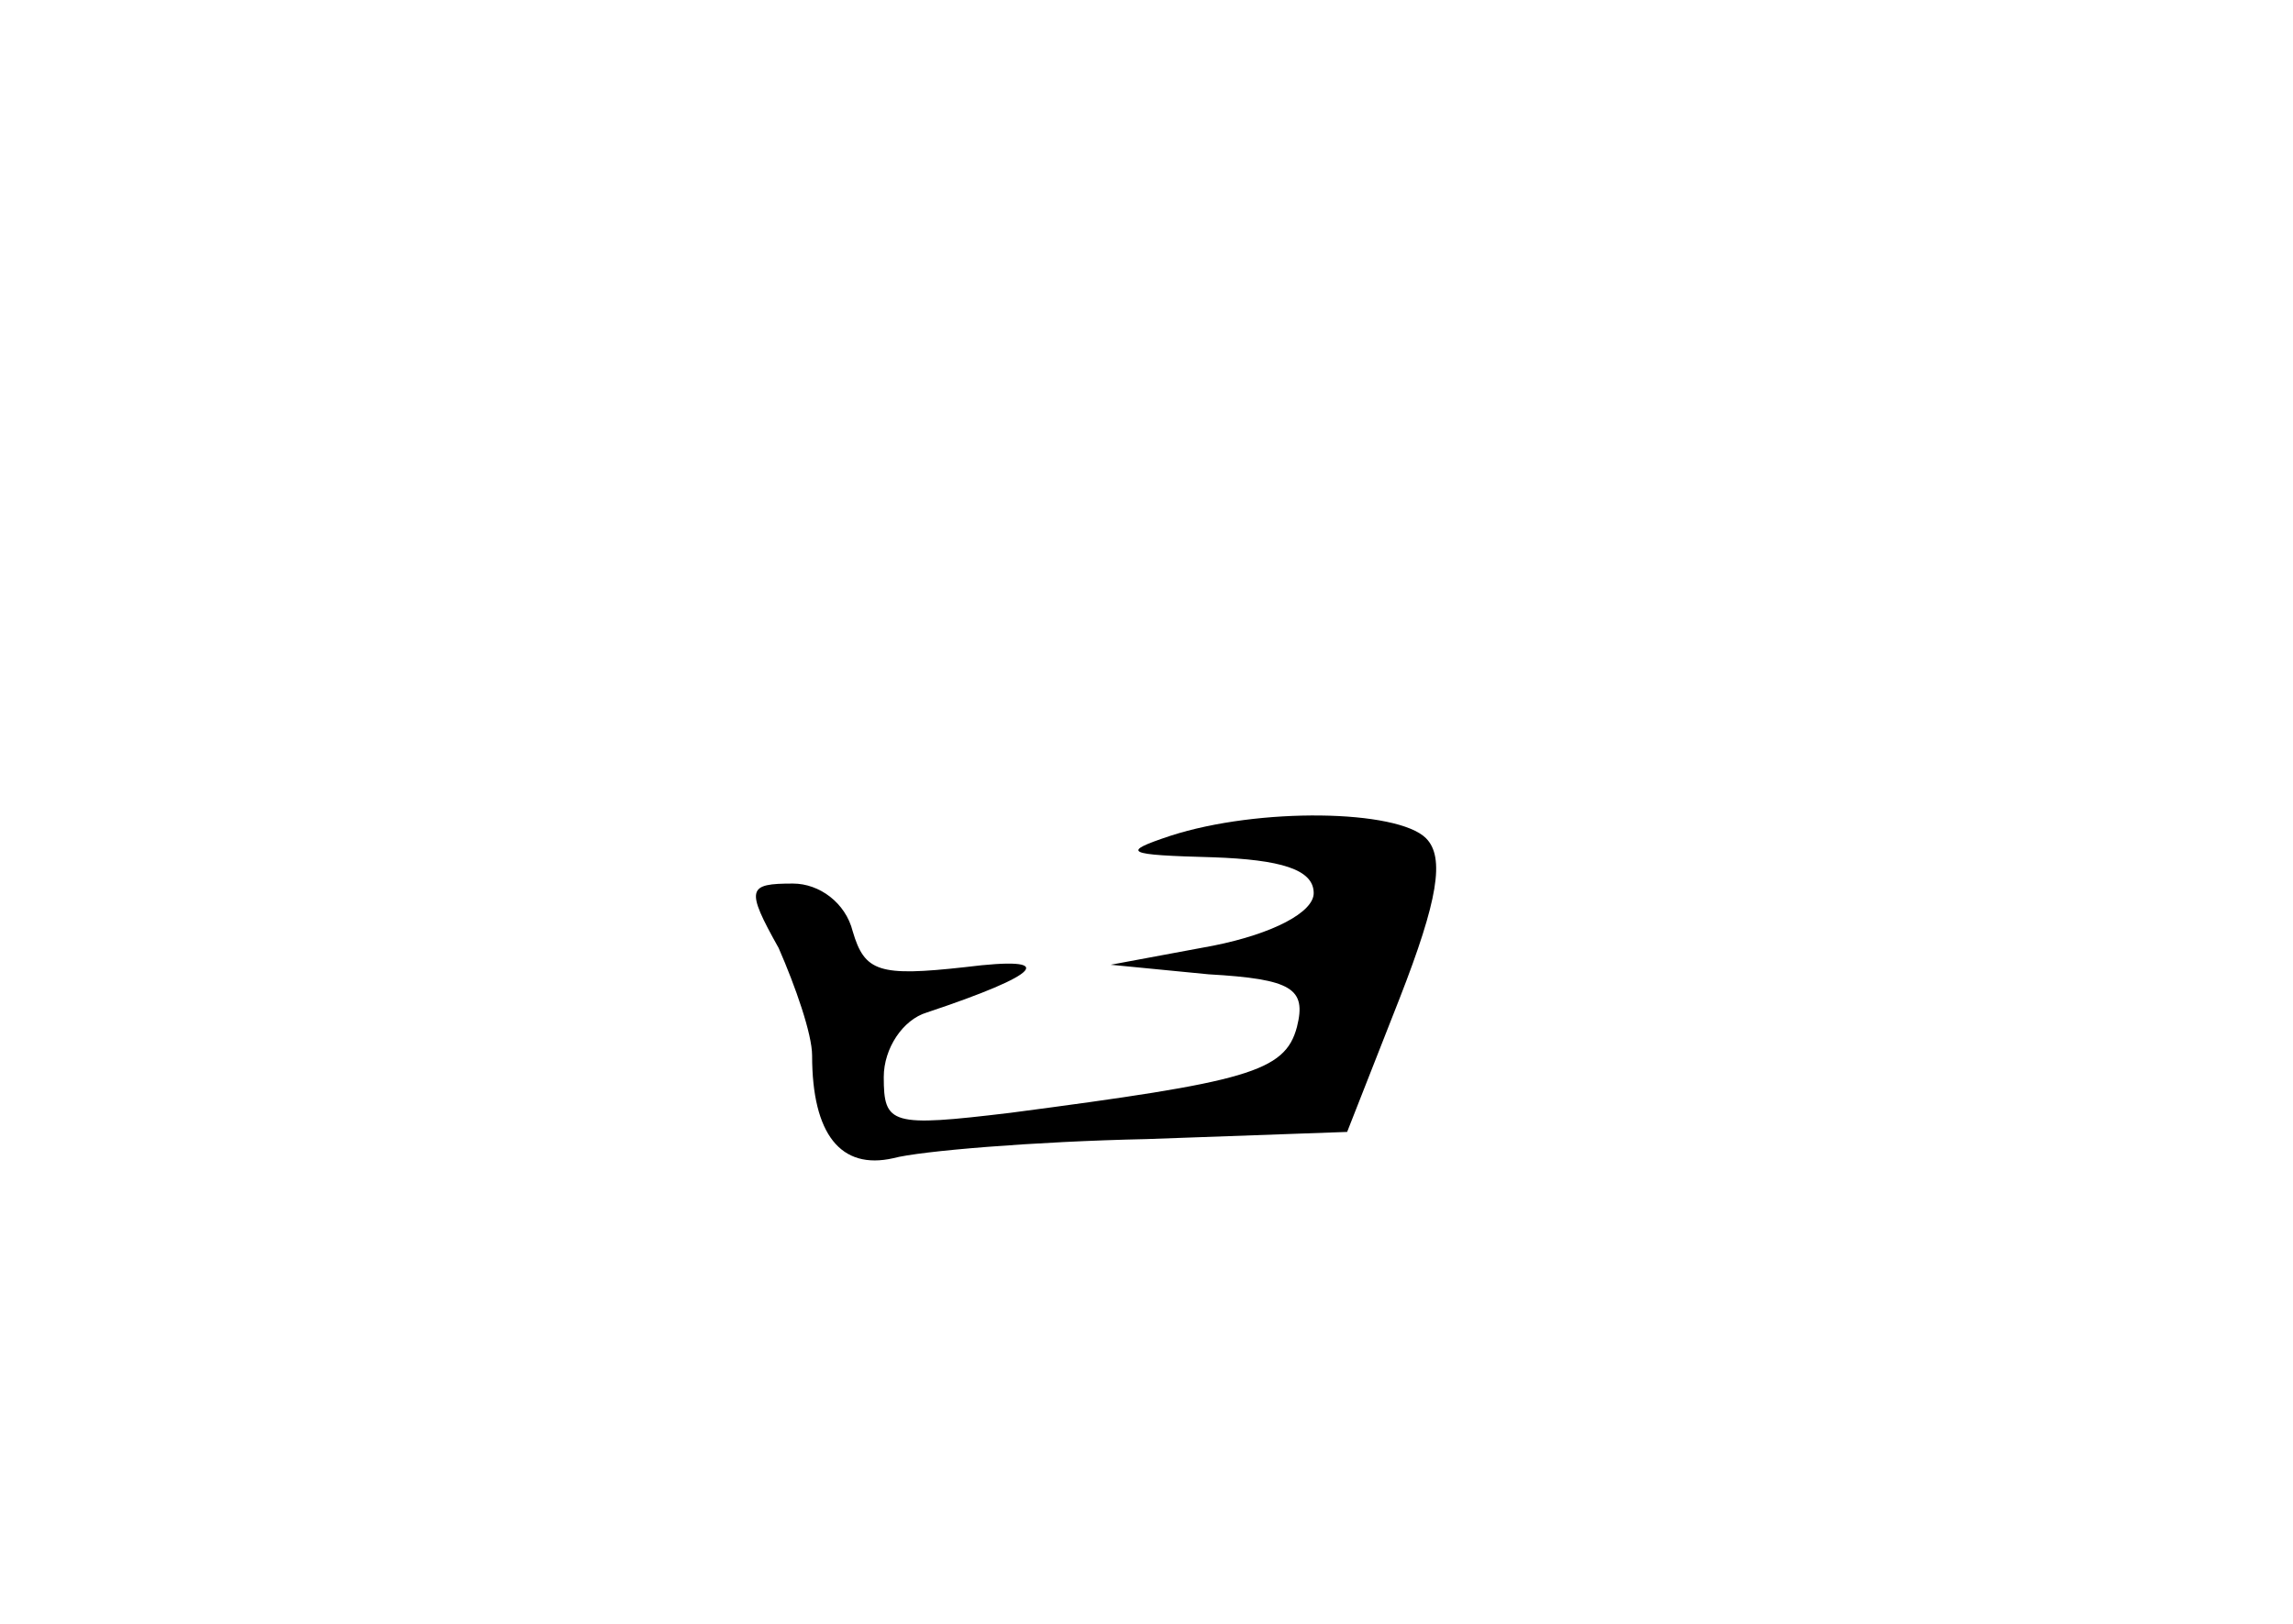 <?xml version="1.0" standalone="no"?>
<!DOCTYPE svg PUBLIC "-//W3C//DTD SVG 20010904//EN"
 "http://www.w3.org/TR/2001/REC-SVG-20010904/DTD/svg10.dtd">
<svg version="1.0" xmlns="http://www.w3.org/2000/svg"
 width="96pt" height="68pt" viewBox="0 0 96 68"
 preserveAspectRatio="xMidYMid meet">
<g transform="translate(0,68) scale(0.1,-0.1)"
fill="#000000" stroke="none">
<path d="M490 330 c-21 -7 -19 -8 18 -9 28 -1 42 -5 42 -15 0 -8 -17 -17 -42
-22 l-43 -8 41 -4 c35 -2 41 -6 37 -22 -5 -19 -21 -23 -120 -36 -50 -6 -53 -5
-53 15 0 12 8 24 18 27 48 16 56 24 16 19 -36 -4 -42 -2 -47 15 -3 12 -14 20
-25 20 -19 0 -20 -2 -6 -27 7 -16 14 -36 14 -45 0 -33 12 -48 34 -43 11 3 59
7 106 8 l84 3 22 56 c16 41 19 59 11 67 -12 12 -70 13 -107 1z"/>
</g>
</svg>
